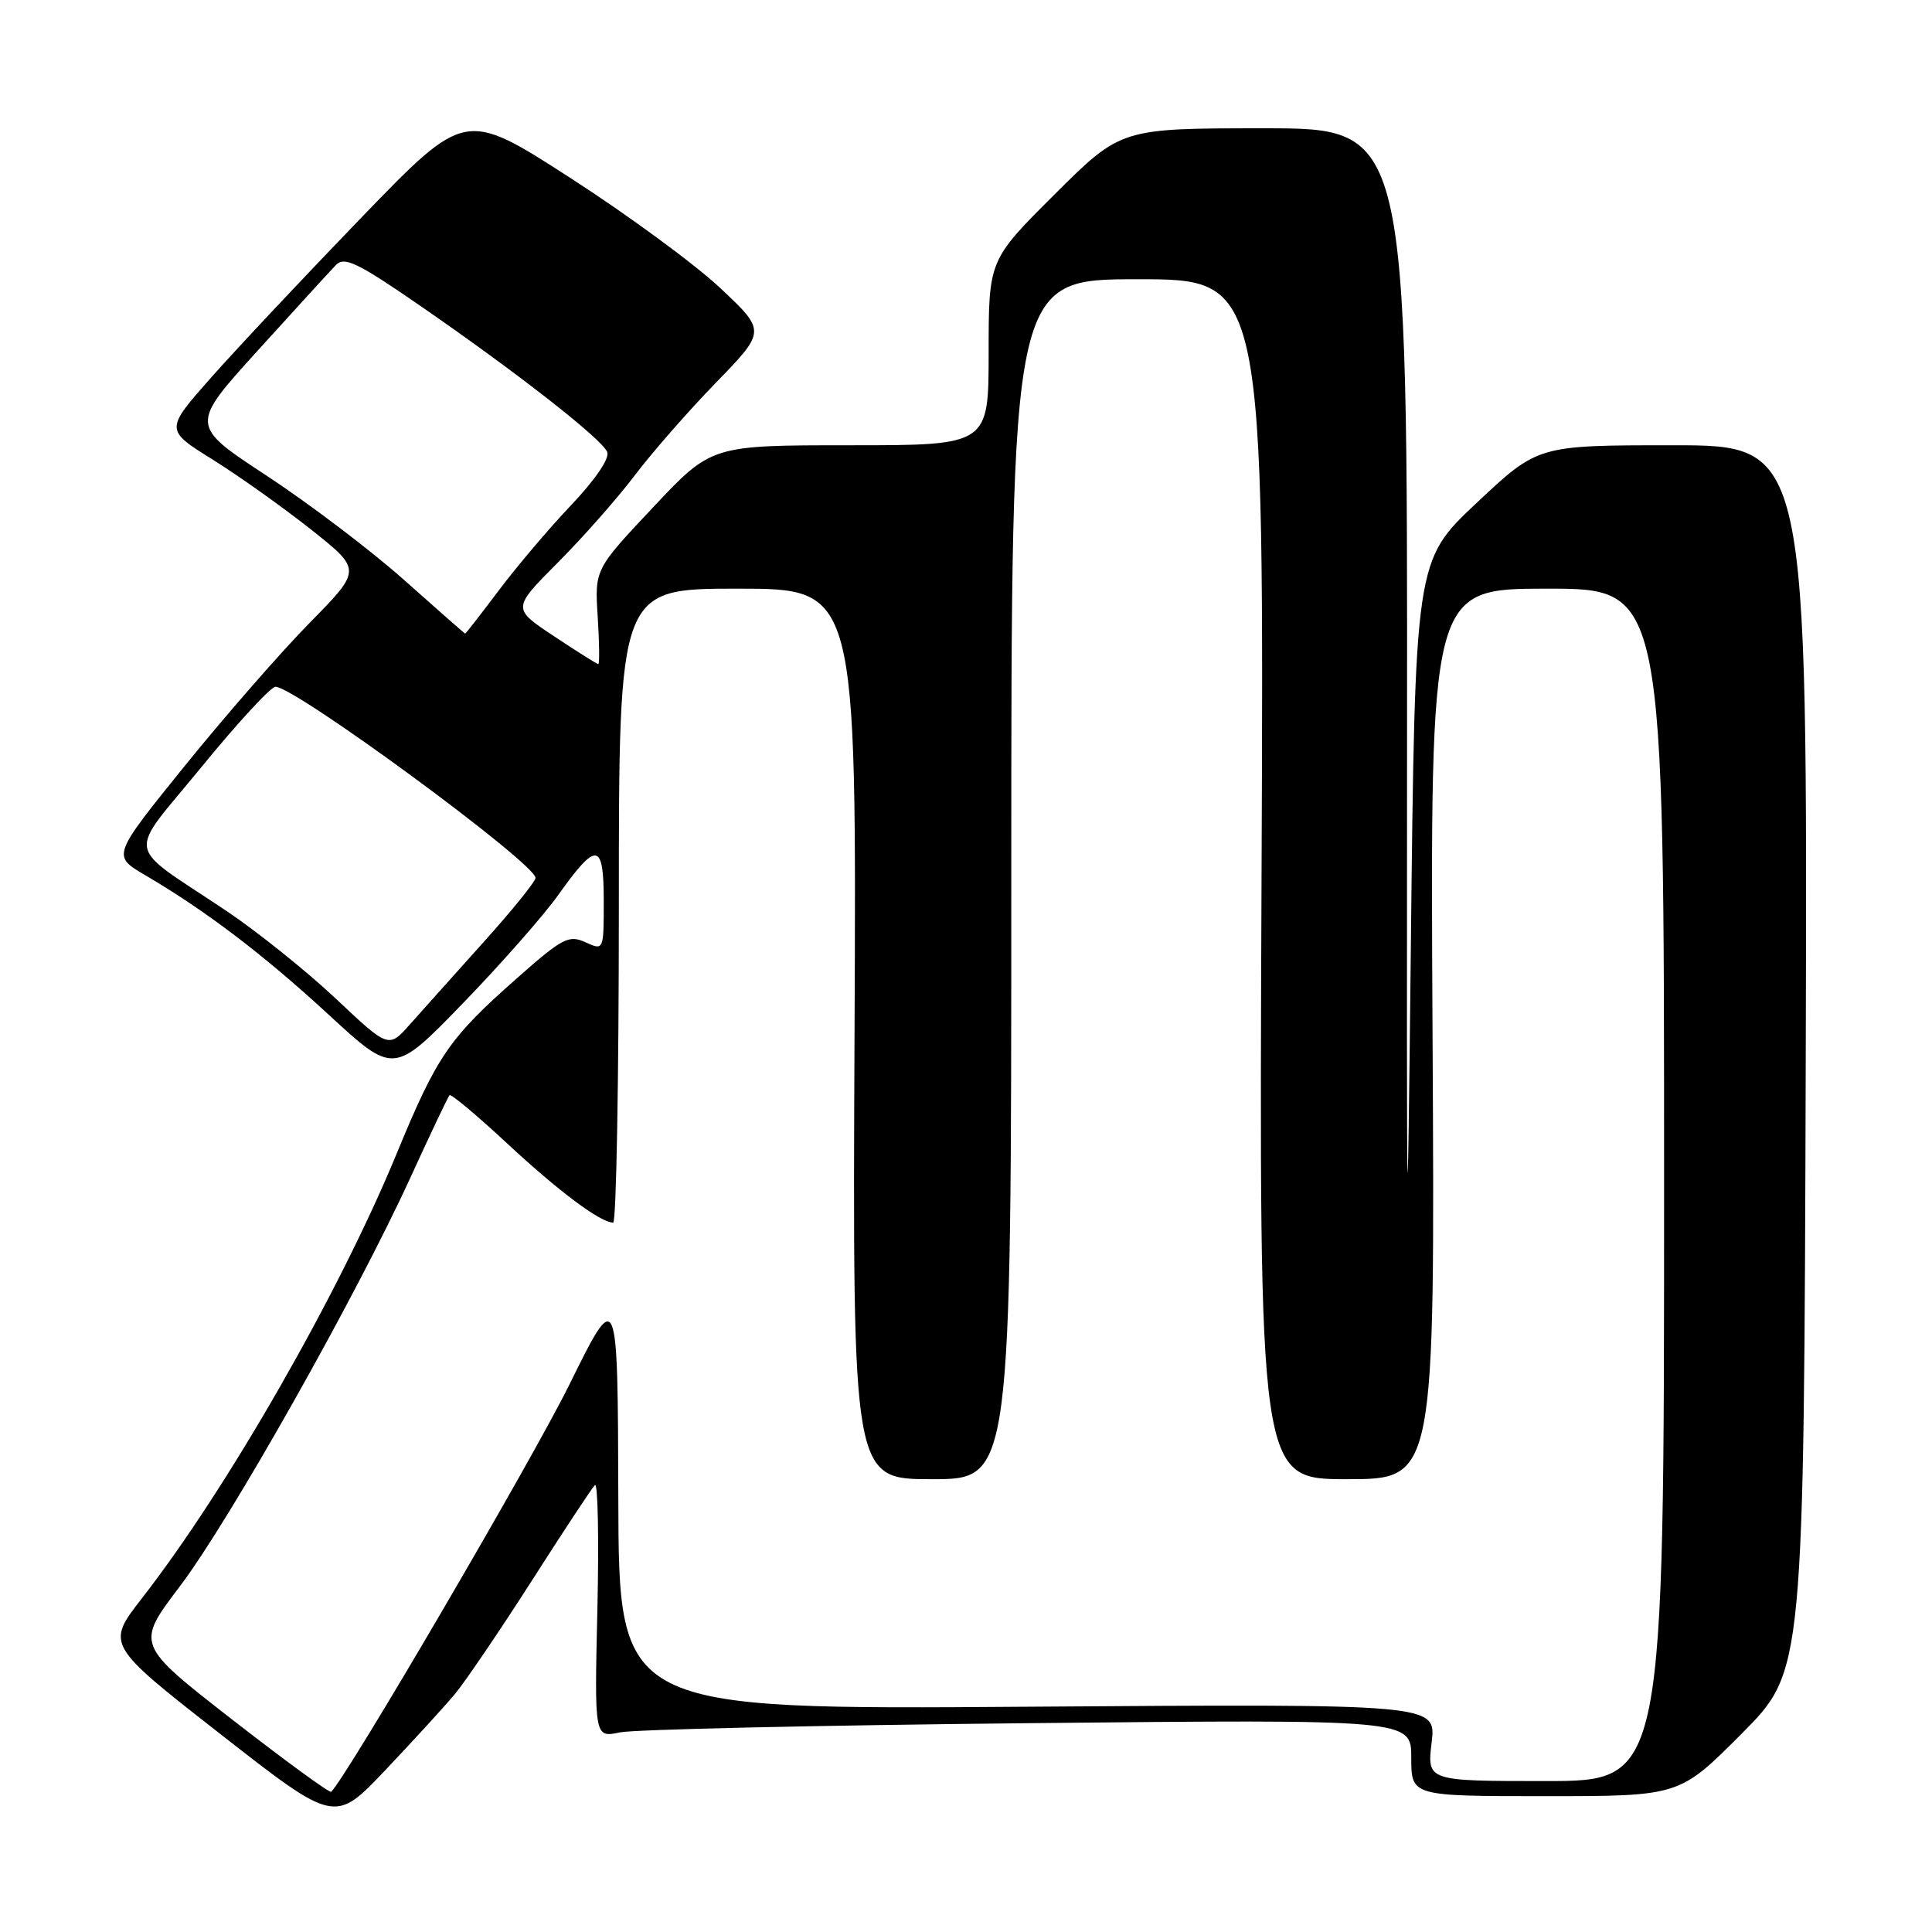 <?xml version="1.0" encoding="UTF-8" standalone="no"?>
<!DOCTYPE svg PUBLIC "-//W3C//DTD SVG 1.1//EN" "http://www.w3.org/Graphics/SVG/1.1/DTD/svg11.dtd" >
<svg xmlns="http://www.w3.org/2000/svg" xmlns:xlink="http://www.w3.org/1999/xlink" version="1.1" viewBox="0 0 256 256">
 <g >
 <path fill="currentColor"
d=" M 60.27 224.48 C 61.65 222.82 66.23 216.07 70.45 209.48 C 74.66 202.89 78.43 197.17 78.83 196.78 C 79.22 196.38 79.37 203.75 79.16 213.16 C 78.76 230.26 78.76 230.26 82.13 229.55 C 83.98 229.16 108.34 228.61 136.25 228.33 C 187.00 227.82 187.00 227.82 187.00 232.91 C 187.00 238.00 187.00 238.00 204.77 238.00 C 222.54 238.00 222.54 238.00 230.79 229.71 C 239.03 221.43 239.03 221.43 239.27 140.21 C 239.50 59.00 239.50 59.00 221.64 59.00 C 203.78 59.00 203.78 59.00 195.64 66.66 C 187.50 74.31 187.50 74.31 186.94 125.91 C 186.45 170.73 186.39 166.97 186.44 97.25 C 186.50 17.00 186.50 17.00 167.52 17.00 C 148.54 17.00 148.54 17.00 139.77 25.73 C 131.00 34.46 131.00 34.46 131.00 46.73 C 131.00 59.00 131.00 59.00 112.63 59.00 C 94.26 59.00 94.26 59.00 86.53 67.23 C 78.80 75.45 78.80 75.45 79.20 81.73 C 79.42 85.18 79.45 88.00 79.28 88.00 C 79.11 88.00 76.47 86.34 73.42 84.31 C 67.86 80.63 67.86 80.63 73.90 74.56 C 77.22 71.23 81.81 66.03 84.10 63.00 C 86.39 59.98 91.24 54.43 94.88 50.69 C 101.50 43.87 101.50 43.87 95.46 38.19 C 92.14 35.06 83.17 28.47 75.53 23.55 C 61.64 14.60 61.64 14.60 47.98 28.73 C 40.47 36.51 31.51 46.04 28.08 49.91 C 21.84 56.95 21.84 56.95 28.17 60.89 C 31.65 63.06 37.52 67.24 41.22 70.17 C 47.94 75.50 47.94 75.50 41.06 82.50 C 37.27 86.35 29.82 94.88 24.51 101.45 C 14.86 113.39 14.86 113.39 19.18 115.93 C 27.25 120.66 34.90 126.48 43.55 134.45 C 52.17 142.40 52.17 142.40 61.34 132.94 C 66.38 127.73 72.08 121.26 74.00 118.55 C 79.07 111.43 80.00 111.56 80.00 119.40 C 80.00 125.96 80.00 125.96 77.57 124.85 C 75.37 123.85 74.52 124.29 68.52 129.60 C 59.49 137.57 57.91 139.88 52.54 152.91 C 44.92 171.39 30.15 197.19 18.86 211.71 C 14.03 217.91 14.03 217.91 29.20 229.77 C 44.36 241.62 44.36 241.62 51.05 234.56 C 54.73 230.68 58.88 226.14 60.27 224.48 Z  M 30.74 227.83 C 17.99 217.90 17.99 217.90 23.83 210.20 C 30.40 201.53 47.13 171.88 54.40 156.00 C 57.04 150.22 59.37 145.33 59.56 145.12 C 59.76 144.91 63.20 147.79 67.21 151.52 C 74.08 157.90 79.55 161.99 81.25 162.00 C 81.66 162.00 82.00 143.10 82.00 120.00 C 82.00 78.00 82.00 78.00 97.75 78.00 C 113.50 78.00 113.50 78.00 113.23 137.00 C 112.97 196.00 112.97 196.00 123.48 196.00 C 134.00 196.00 134.00 196.00 134.00 116.50 C 134.00 37.00 134.00 37.00 150.75 37.00 C 167.50 37.00 167.50 37.00 167.16 116.50 C 166.83 196.00 166.83 196.00 178.48 196.00 C 190.14 196.00 190.14 196.00 189.82 137.00 C 189.50 78.00 189.50 78.00 205.00 78.00 C 220.50 78.00 220.50 78.00 220.50 157.00 C 220.50 236.00 220.50 236.00 204.80 236.00 C 189.09 236.00 189.09 236.00 189.70 230.88 C 190.31 225.77 190.31 225.77 136.15 226.15 C 82.00 226.54 82.00 226.54 81.93 198.52 C 81.85 170.50 81.85 170.50 75.43 183.50 C 70.45 193.58 45.84 235.63 43.88 237.42 C 43.67 237.61 37.76 233.29 30.74 227.83 Z  M 44.50 132.33 C 40.65 128.70 34.12 123.47 30.00 120.70 C 16.33 111.54 16.73 113.83 26.71 101.62 C 31.48 95.78 35.89 91.00 36.50 91.00 C 39.12 91.00 70.86 114.33 70.96 116.32 C 70.98 116.77 67.89 120.60 64.09 124.82 C 60.30 129.05 55.91 133.94 54.34 135.71 C 51.50 138.92 51.50 138.92 44.50 132.33 Z  M 53.50 76.81 C 49.10 72.90 40.92 66.70 35.33 63.03 C 25.16 56.36 25.16 56.36 34.17 46.43 C 39.12 40.97 43.77 35.88 44.51 35.12 C 45.63 33.95 47.36 34.78 55.67 40.51 C 68.48 49.35 79.73 58.14 80.46 59.89 C 80.81 60.72 78.90 63.53 75.72 66.89 C 72.79 69.97 68.45 75.09 66.08 78.25 C 63.70 81.41 61.70 83.98 61.63 83.96 C 61.56 83.94 57.90 80.73 53.50 76.81 Z "/>
</g>
</svg>